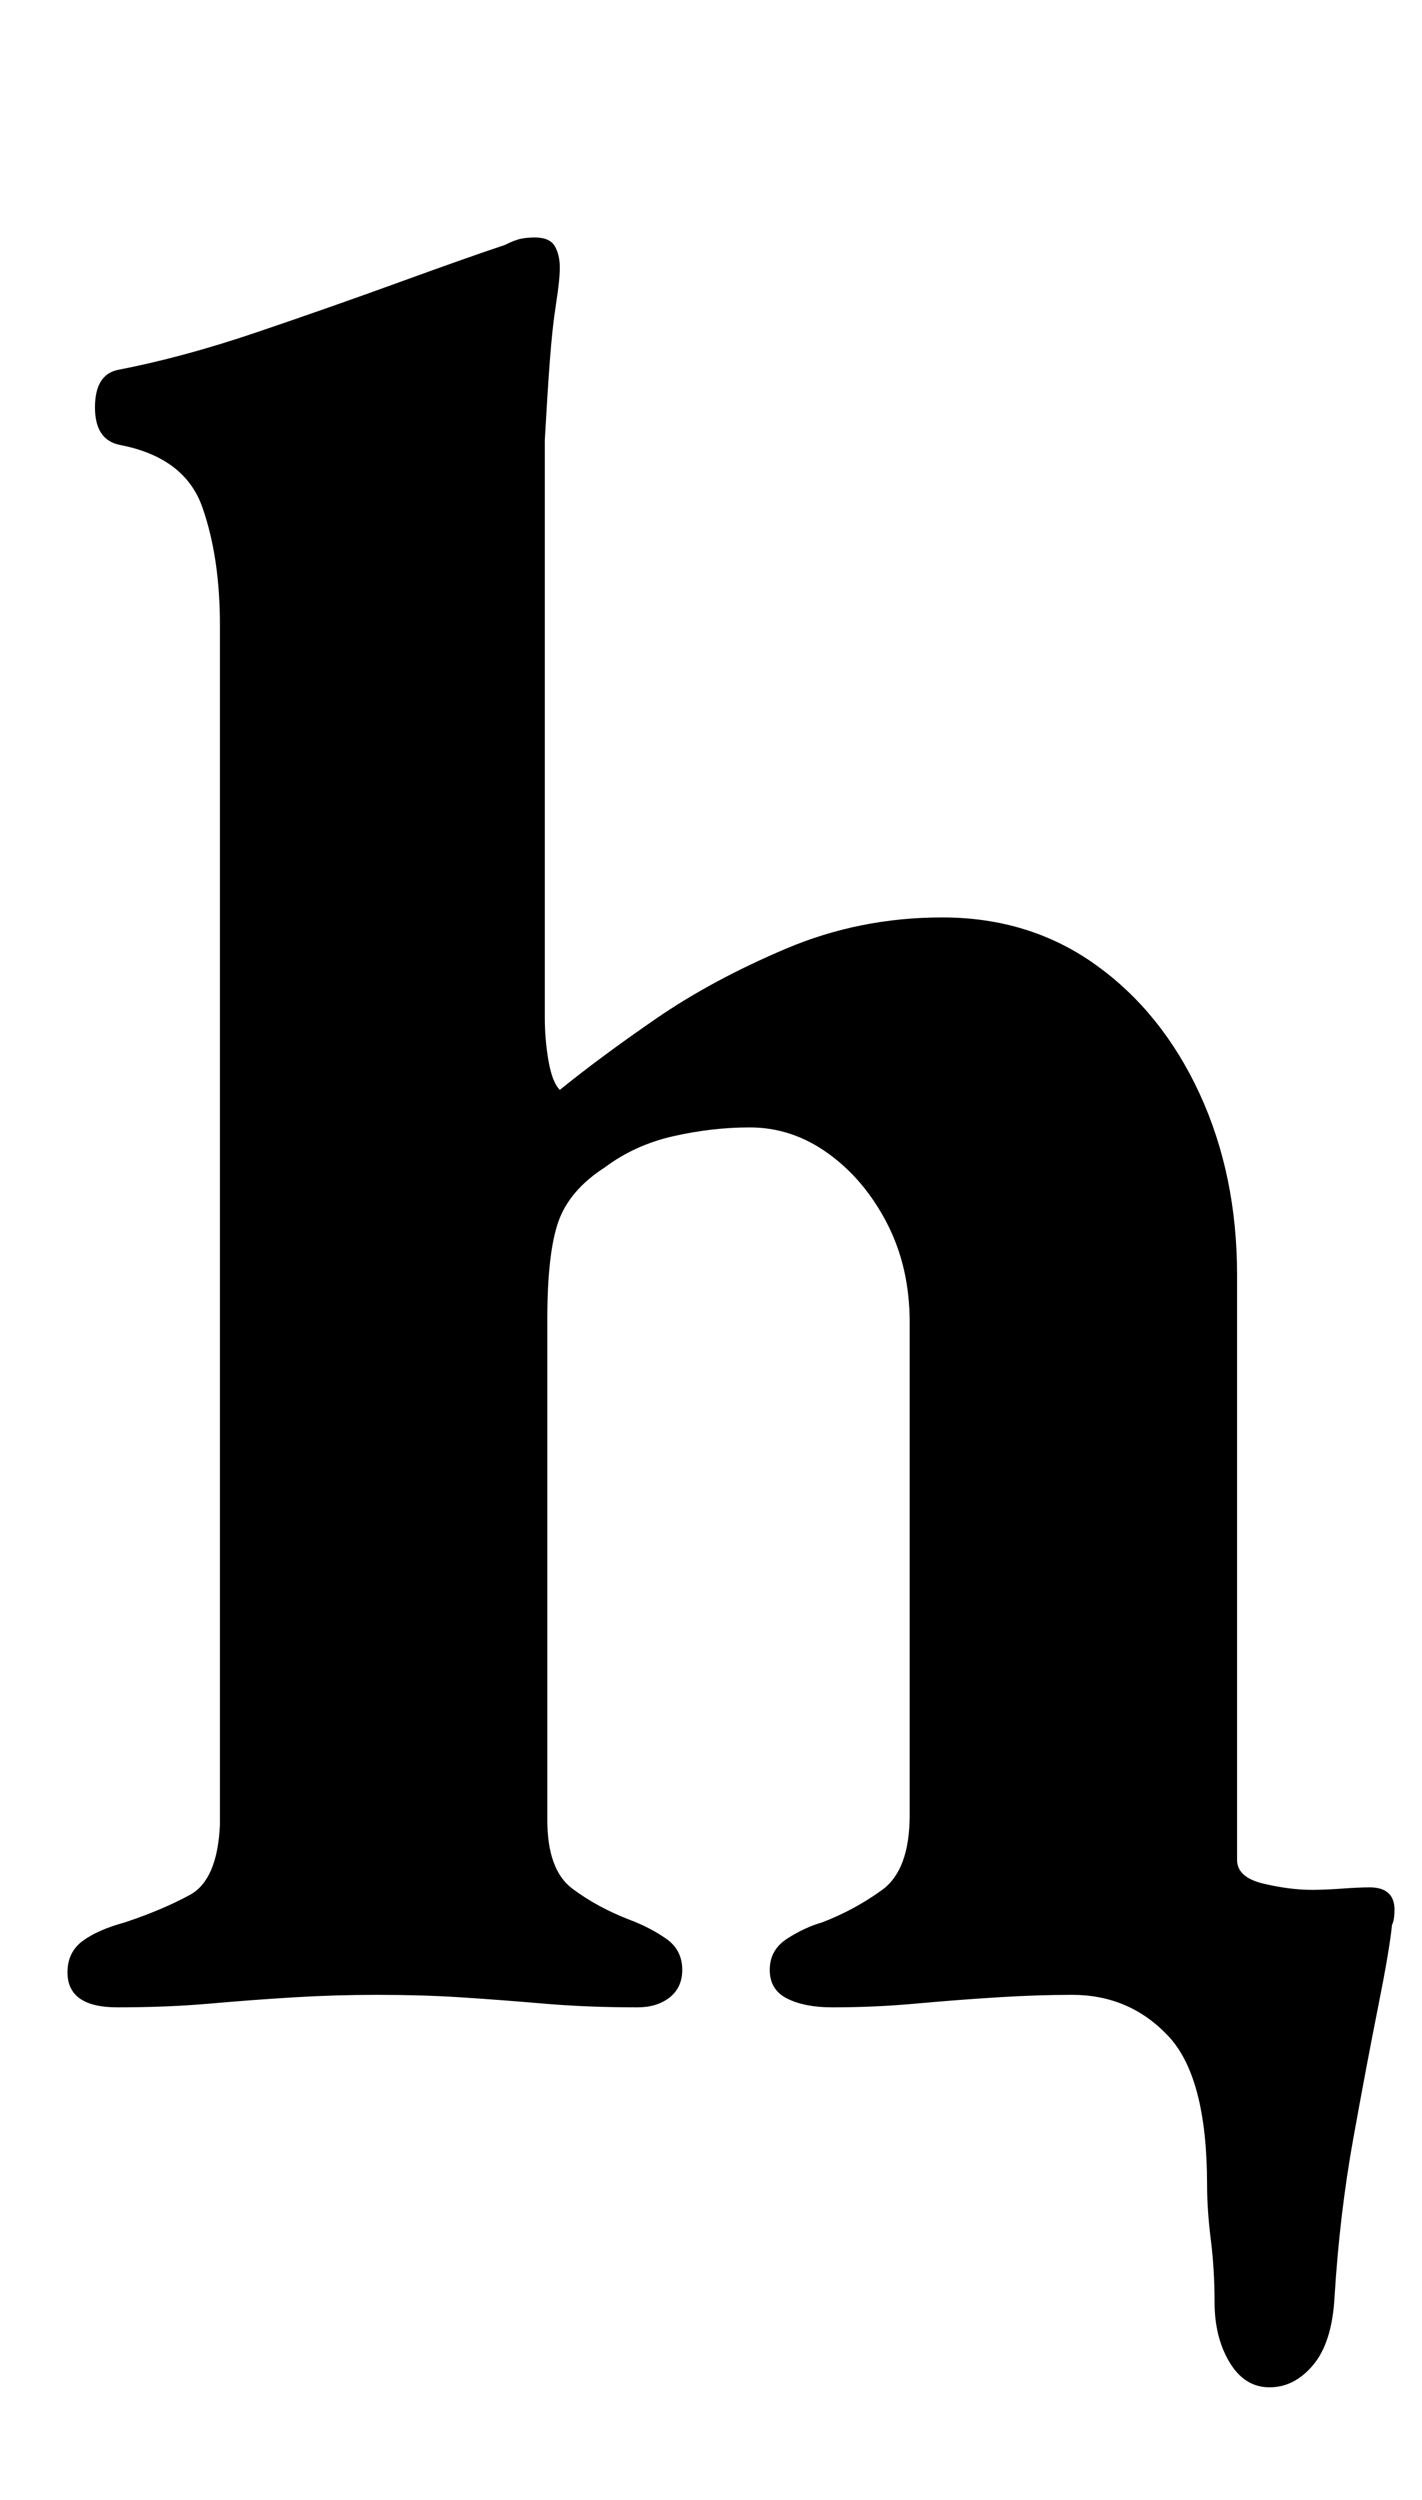 <?xml version="1.0" standalone="no"?>
<!DOCTYPE svg PUBLIC "-//W3C//DTD SVG 1.1//EN" "http://www.w3.org/Graphics/SVG/1.1/DTD/svg11.dtd" >
<svg xmlns="http://www.w3.org/2000/svg" xmlns:xlink="http://www.w3.org/1999/xlink" version="1.1" viewBox="-10 0 569 1000">
  <g transform="matrix(1 0 0 -1 0 800)">
   <path fill="currentColor"
d="M498 -155q-10 0 -16 10t-6 24q0 13 -1.5 25t-1.5 22q0 43 -15.5 59.5t-38.5 16.5q-14 0 -30 -1t-32.5 -2.5t-33.5 -1.5q-11 0 -18 3.5t-7 11.5t7 12.5t14 6.5q13 5 24 13t11 30v197q0 22 -9 39.5t-23.5 28t-31.5 10.5q-15 0 -30.5 -3.5t-27.5 -12.5q-14 -9 -18.5 -21.5
t-4.5 -39.5v-200q0 -20 10 -27.5t23 -12.5q8 -3 14.5 -7.5t6.5 -12.5q0 -7 -5 -11t-13 -4q-20 0 -37.5 1.5t-33 2.5t-33.5 1q-17 0 -33.5 -1t-33.5 -2.5t-37 -1.5q-10 0 -15 3.5t-5 10.5q0 8 6 12.5t17 7.5q15 5 26 11t12 28v480q0 27 -7 47t-33 25q-10 2 -10 15t9 15
q26 5 55.5 15t57 20t42.5 15q4 2 6.5 2.5t5.5 0.5q6 0 8 -3.5t2 -8.5t-1.5 -14.5t-2.5 -23t-2 -31.5v-231q0 -9 1.5 -17.5t4.5 -11.5q16 13 38.5 28.5t52 28t62.5 12.5q35 0 61.5 -19t41.5 -51.5t15 -72.5v-234q0 -7 10.5 -9.5t19.5 -2.5q5 0 12 0.5t11 0.5q10 0 10 -9
q0 -4 -1 -6q-1 -10 -5.5 -32.5t-10 -53t-7.5 -63.5q-1 -18 -8.5 -27t-17.5 -9z" />
  </g>

</svg>
